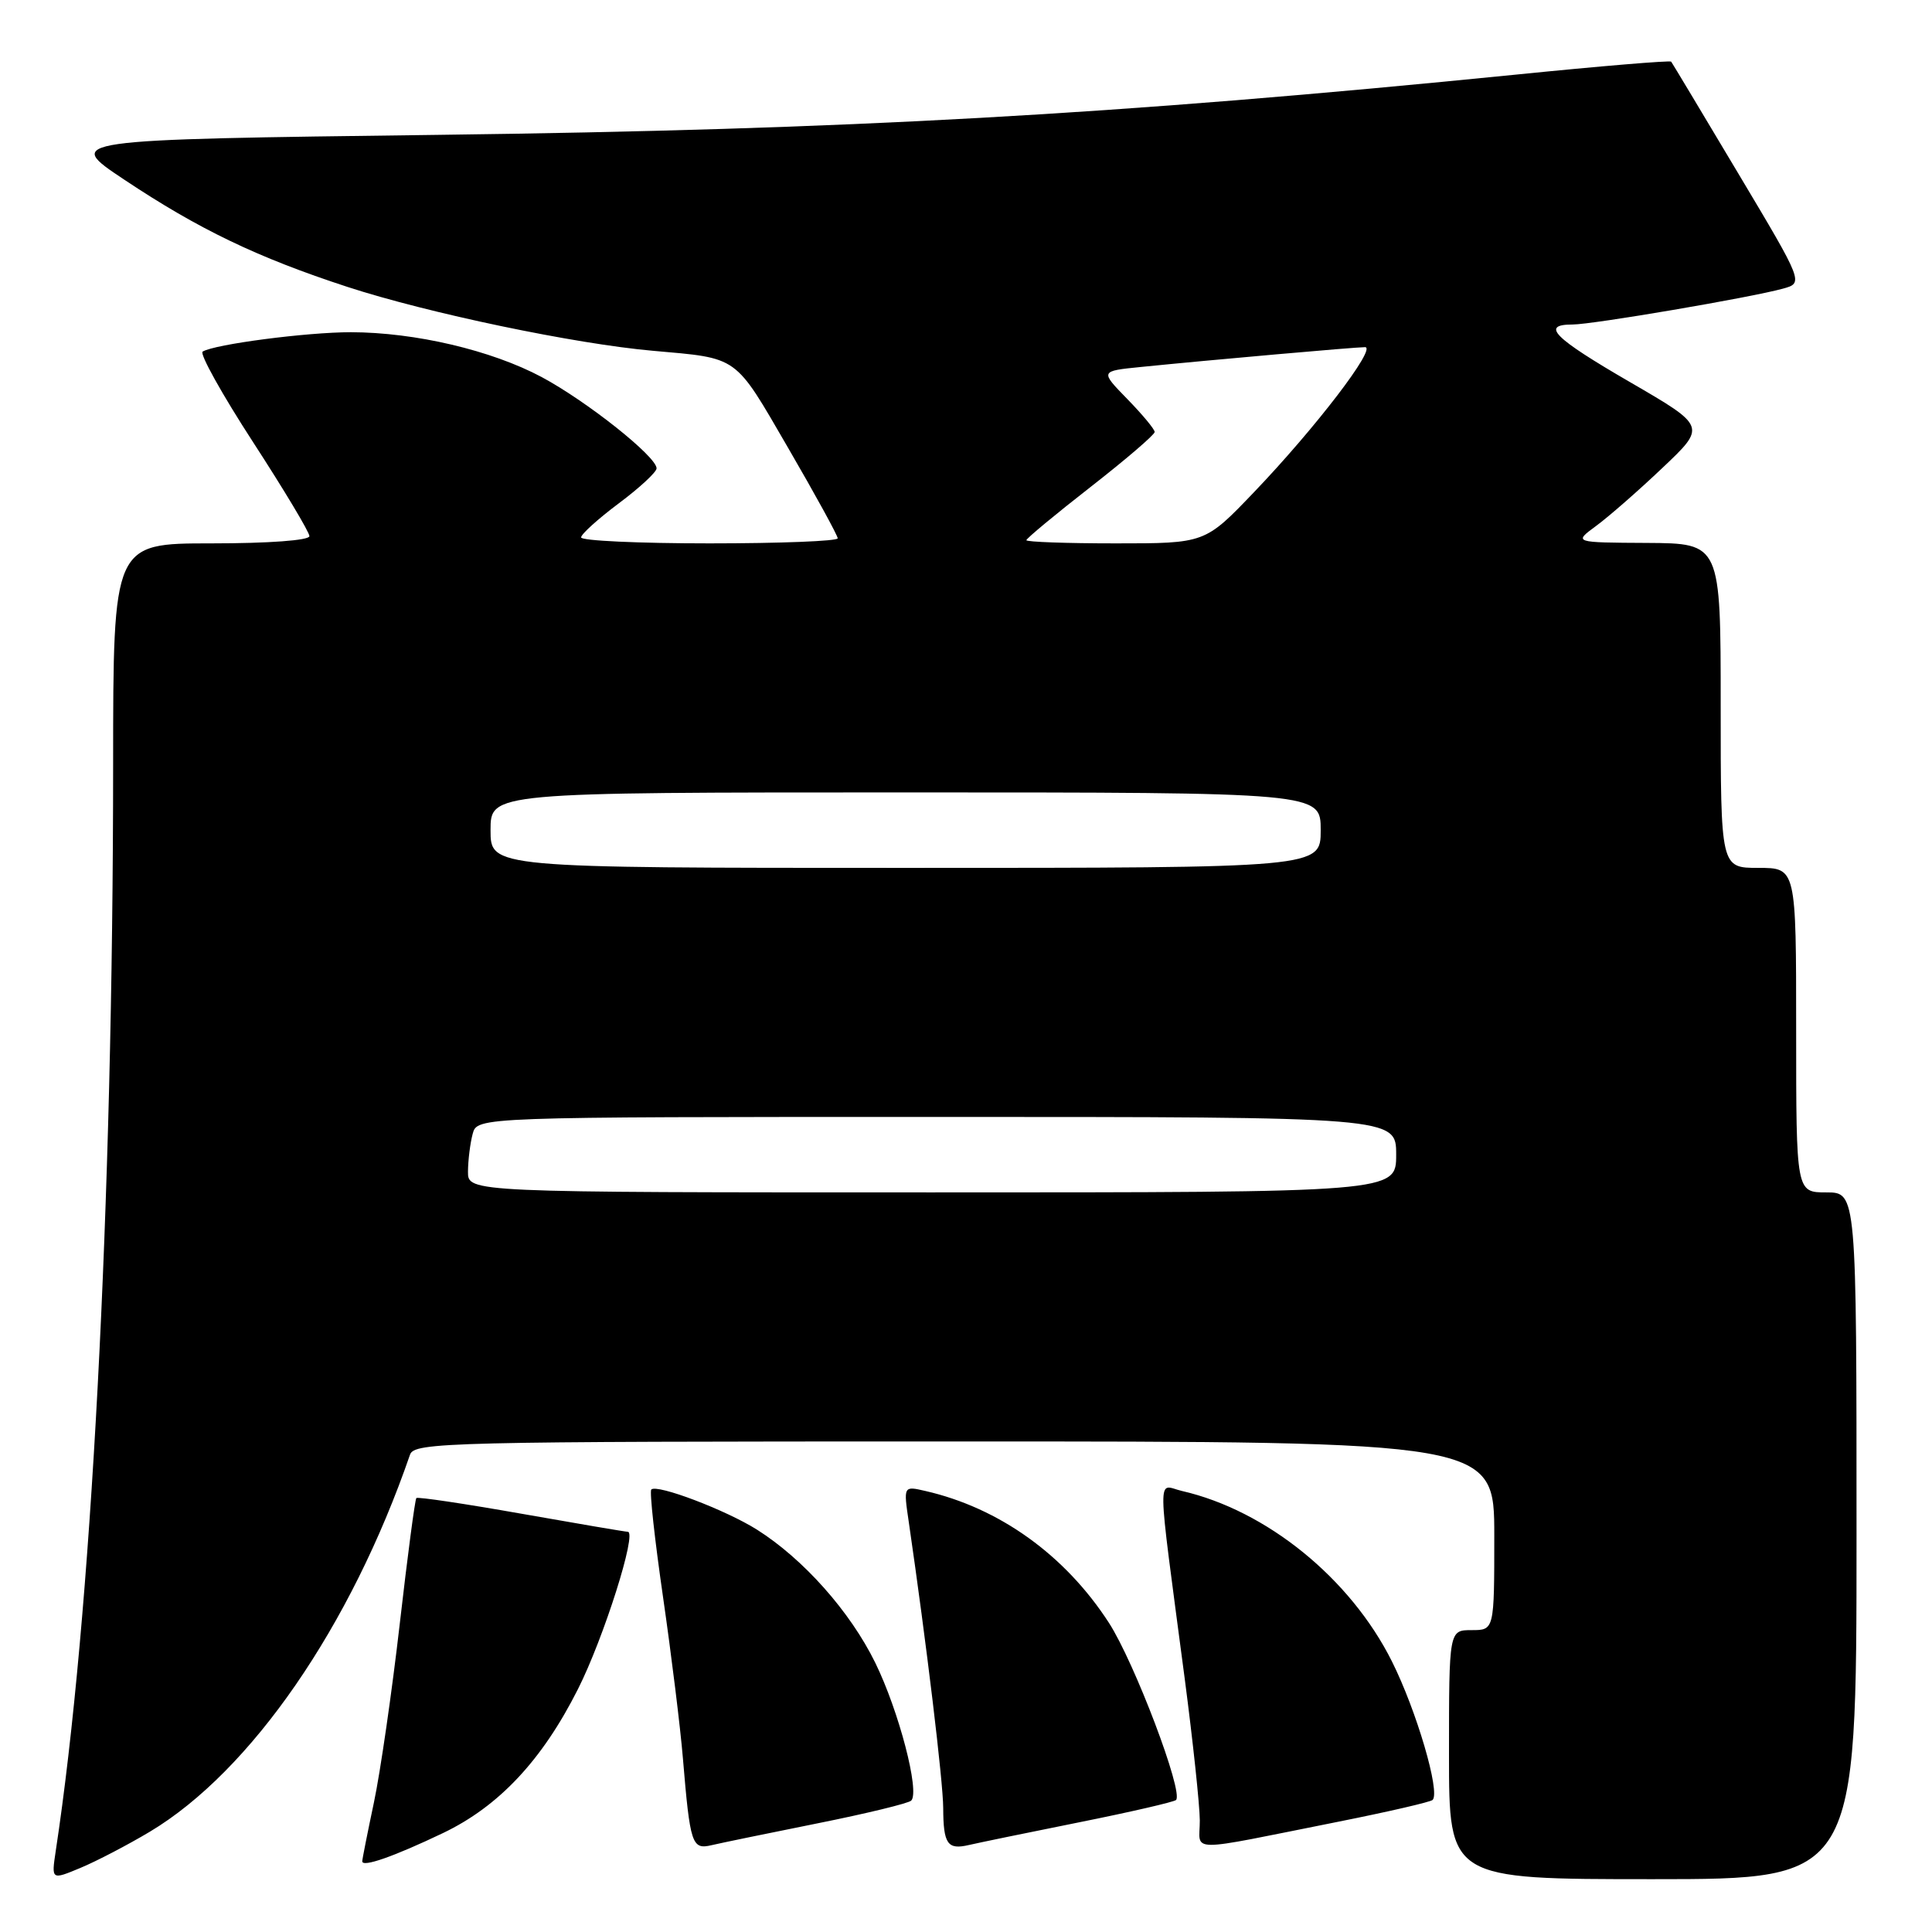 <?xml version="1.0" encoding="UTF-8" standalone="no"?>
<!DOCTYPE svg PUBLIC "-//W3C//DTD SVG 1.1//EN" "http://www.w3.org/Graphics/SVG/1.1/DTD/svg11.dtd" >
<svg xmlns="http://www.w3.org/2000/svg" xmlns:xlink="http://www.w3.org/1999/xlink" version="1.1" viewBox="0 0 256 256">
 <g >
 <path fill="currentColor"
d=" M 19.86 242.71 C 33.25 234.69 46.47 215.54 54.33 192.75 C 54.90 191.11 59.24 191.00 126.47 191.00 C 198.00 191.00 198.00 191.00 198.00 203.50 C 198.00 216.00 198.00 216.00 195.00 216.00 C 192.00 216.00 192.00 216.00 192.00 232.50 C 192.00 249.00 192.00 249.00 219.00 249.00 C 246.00 249.00 246.00 249.00 246.00 203.50 C 246.00 158.00 246.00 158.00 242.00 158.00 C 238.00 158.00 238.00 158.00 238.00 136.50 C 238.00 115.00 238.00 115.00 233.00 115.00 C 228.00 115.00 228.00 115.00 228.00 93.50 C 228.00 72.00 228.00 72.00 218.25 71.94 C 208.50 71.89 208.50 71.89 211.49 69.69 C 213.13 68.49 217.09 65.03 220.28 62.00 C 226.09 56.50 226.09 56.50 216.05 50.67 C 205.85 44.76 204.10 43.00 208.37 43.00 C 211.01 43.00 231.96 39.43 236.24 38.25 C 238.99 37.49 238.99 37.49 230.34 23.00 C 225.58 15.02 221.58 8.35 221.44 8.17 C 221.29 7.99 212.03 8.76 200.84 9.89 C 147.72 15.21 112.46 17.18 58.00 17.87 C 8.50 18.50 8.50 18.50 16.44 23.79 C 26.33 30.38 34.08 34.11 46.05 38.02 C 56.69 41.49 76.18 45.57 86.50 46.48 C 97.97 47.50 97.25 46.98 104.42 59.33 C 108.04 65.56 111.00 70.96 111.00 71.33 C 111.00 71.70 103.35 72.00 94.00 72.00 C 84.65 72.00 77.00 71.65 77.00 71.21 C 77.00 70.78 79.25 68.75 82.00 66.69 C 84.75 64.64 87.00 62.55 87.00 62.06 C 87.00 60.50 77.75 53.16 71.77 49.96 C 65.11 46.41 55.03 44.04 46.50 44.02 C 40.65 44.02 28.44 45.61 26.85 46.59 C 26.42 46.86 29.42 52.25 33.53 58.58 C 37.64 64.91 41.00 70.52 41.00 71.04 C 41.00 71.60 35.62 72.00 28.00 72.00 C 15.00 72.00 15.00 72.00 14.99 101.25 C 14.98 159.71 12.09 214.35 7.38 245.30 C 6.81 249.11 6.81 249.11 10.65 247.51 C 12.77 246.63 16.91 244.47 19.86 242.71 Z  M 58.70 242.89 C 66.10 239.35 71.83 233.25 76.58 223.82 C 80.00 217.05 84.44 203.02 83.19 202.97 C 82.81 202.96 76.42 201.87 69.00 200.56 C 61.58 199.25 55.35 198.32 55.17 198.50 C 54.99 198.68 54.00 206.18 52.97 215.16 C 51.94 224.15 50.40 234.79 49.55 238.82 C 48.70 242.84 48.00 246.36 48.00 246.63 C 48.00 247.47 52.17 246.01 58.70 242.89 Z  M 108.29 241.61 C 114.78 240.31 120.38 238.95 120.74 238.59 C 121.91 237.43 119.10 226.69 115.97 220.31 C 112.64 213.53 106.46 206.58 100.31 202.69 C 96.17 200.08 87.05 196.62 86.30 197.37 C 86.05 197.61 86.76 204.04 87.86 211.65 C 88.96 219.27 90.15 228.88 90.49 233.00 C 91.44 244.37 91.68 245.11 94.27 244.50 C 95.50 244.21 101.81 242.91 108.29 241.61 Z  M 142.92 241.48 C 149.76 240.11 155.56 238.77 155.83 238.51 C 156.85 237.49 150.32 220.26 146.93 215.02 C 141.13 206.06 132.43 199.81 122.61 197.56 C 119.71 196.89 119.71 196.89 120.42 201.69 C 122.74 217.60 124.97 236.07 124.98 239.58 C 125.00 244.36 125.55 245.14 128.40 244.47 C 129.55 244.20 136.09 242.85 142.92 241.48 Z  M 177.42 241.37 C 183.98 240.06 189.57 238.77 189.83 238.50 C 190.87 237.46 187.69 226.64 184.43 220.13 C 178.93 209.14 167.84 200.14 156.61 197.56 C 153.29 196.79 153.24 194.01 156.99 222.50 C 158.07 230.75 158.97 239.18 158.98 241.22 C 159.00 245.51 156.75 245.49 177.42 241.37 Z  M 62.01 155.25 C 62.02 153.74 62.30 151.49 62.63 150.25 C 63.23 148.00 63.23 148.00 124.12 148.00 C 185.00 148.00 185.00 148.00 185.00 153.00 C 185.00 158.00 185.00 158.00 123.50 158.00 C 62.00 158.00 62.00 158.00 62.01 155.25 Z  M 65.00 110.00 C 65.00 105.00 65.00 105.00 120.00 105.00 C 175.00 105.00 175.00 105.00 175.00 110.00 C 175.00 115.00 175.00 115.00 120.00 115.00 C 65.00 115.00 65.00 115.00 65.00 110.00 Z  M 136.00 71.58 C 136.00 71.35 139.82 68.18 144.50 64.53 C 149.18 60.88 153.00 57.60 153.00 57.24 C 153.00 56.88 151.37 54.92 149.38 52.88 C 145.76 49.17 145.76 49.17 151.13 48.63 C 160.35 47.70 179.56 46.00 180.87 46.00 C 182.50 46.00 174.31 56.71 166.13 65.25 C 159.67 72.00 159.67 72.00 147.84 72.00 C 141.33 72.00 136.00 71.81 136.00 71.58 Z "/>
</g>
</svg>